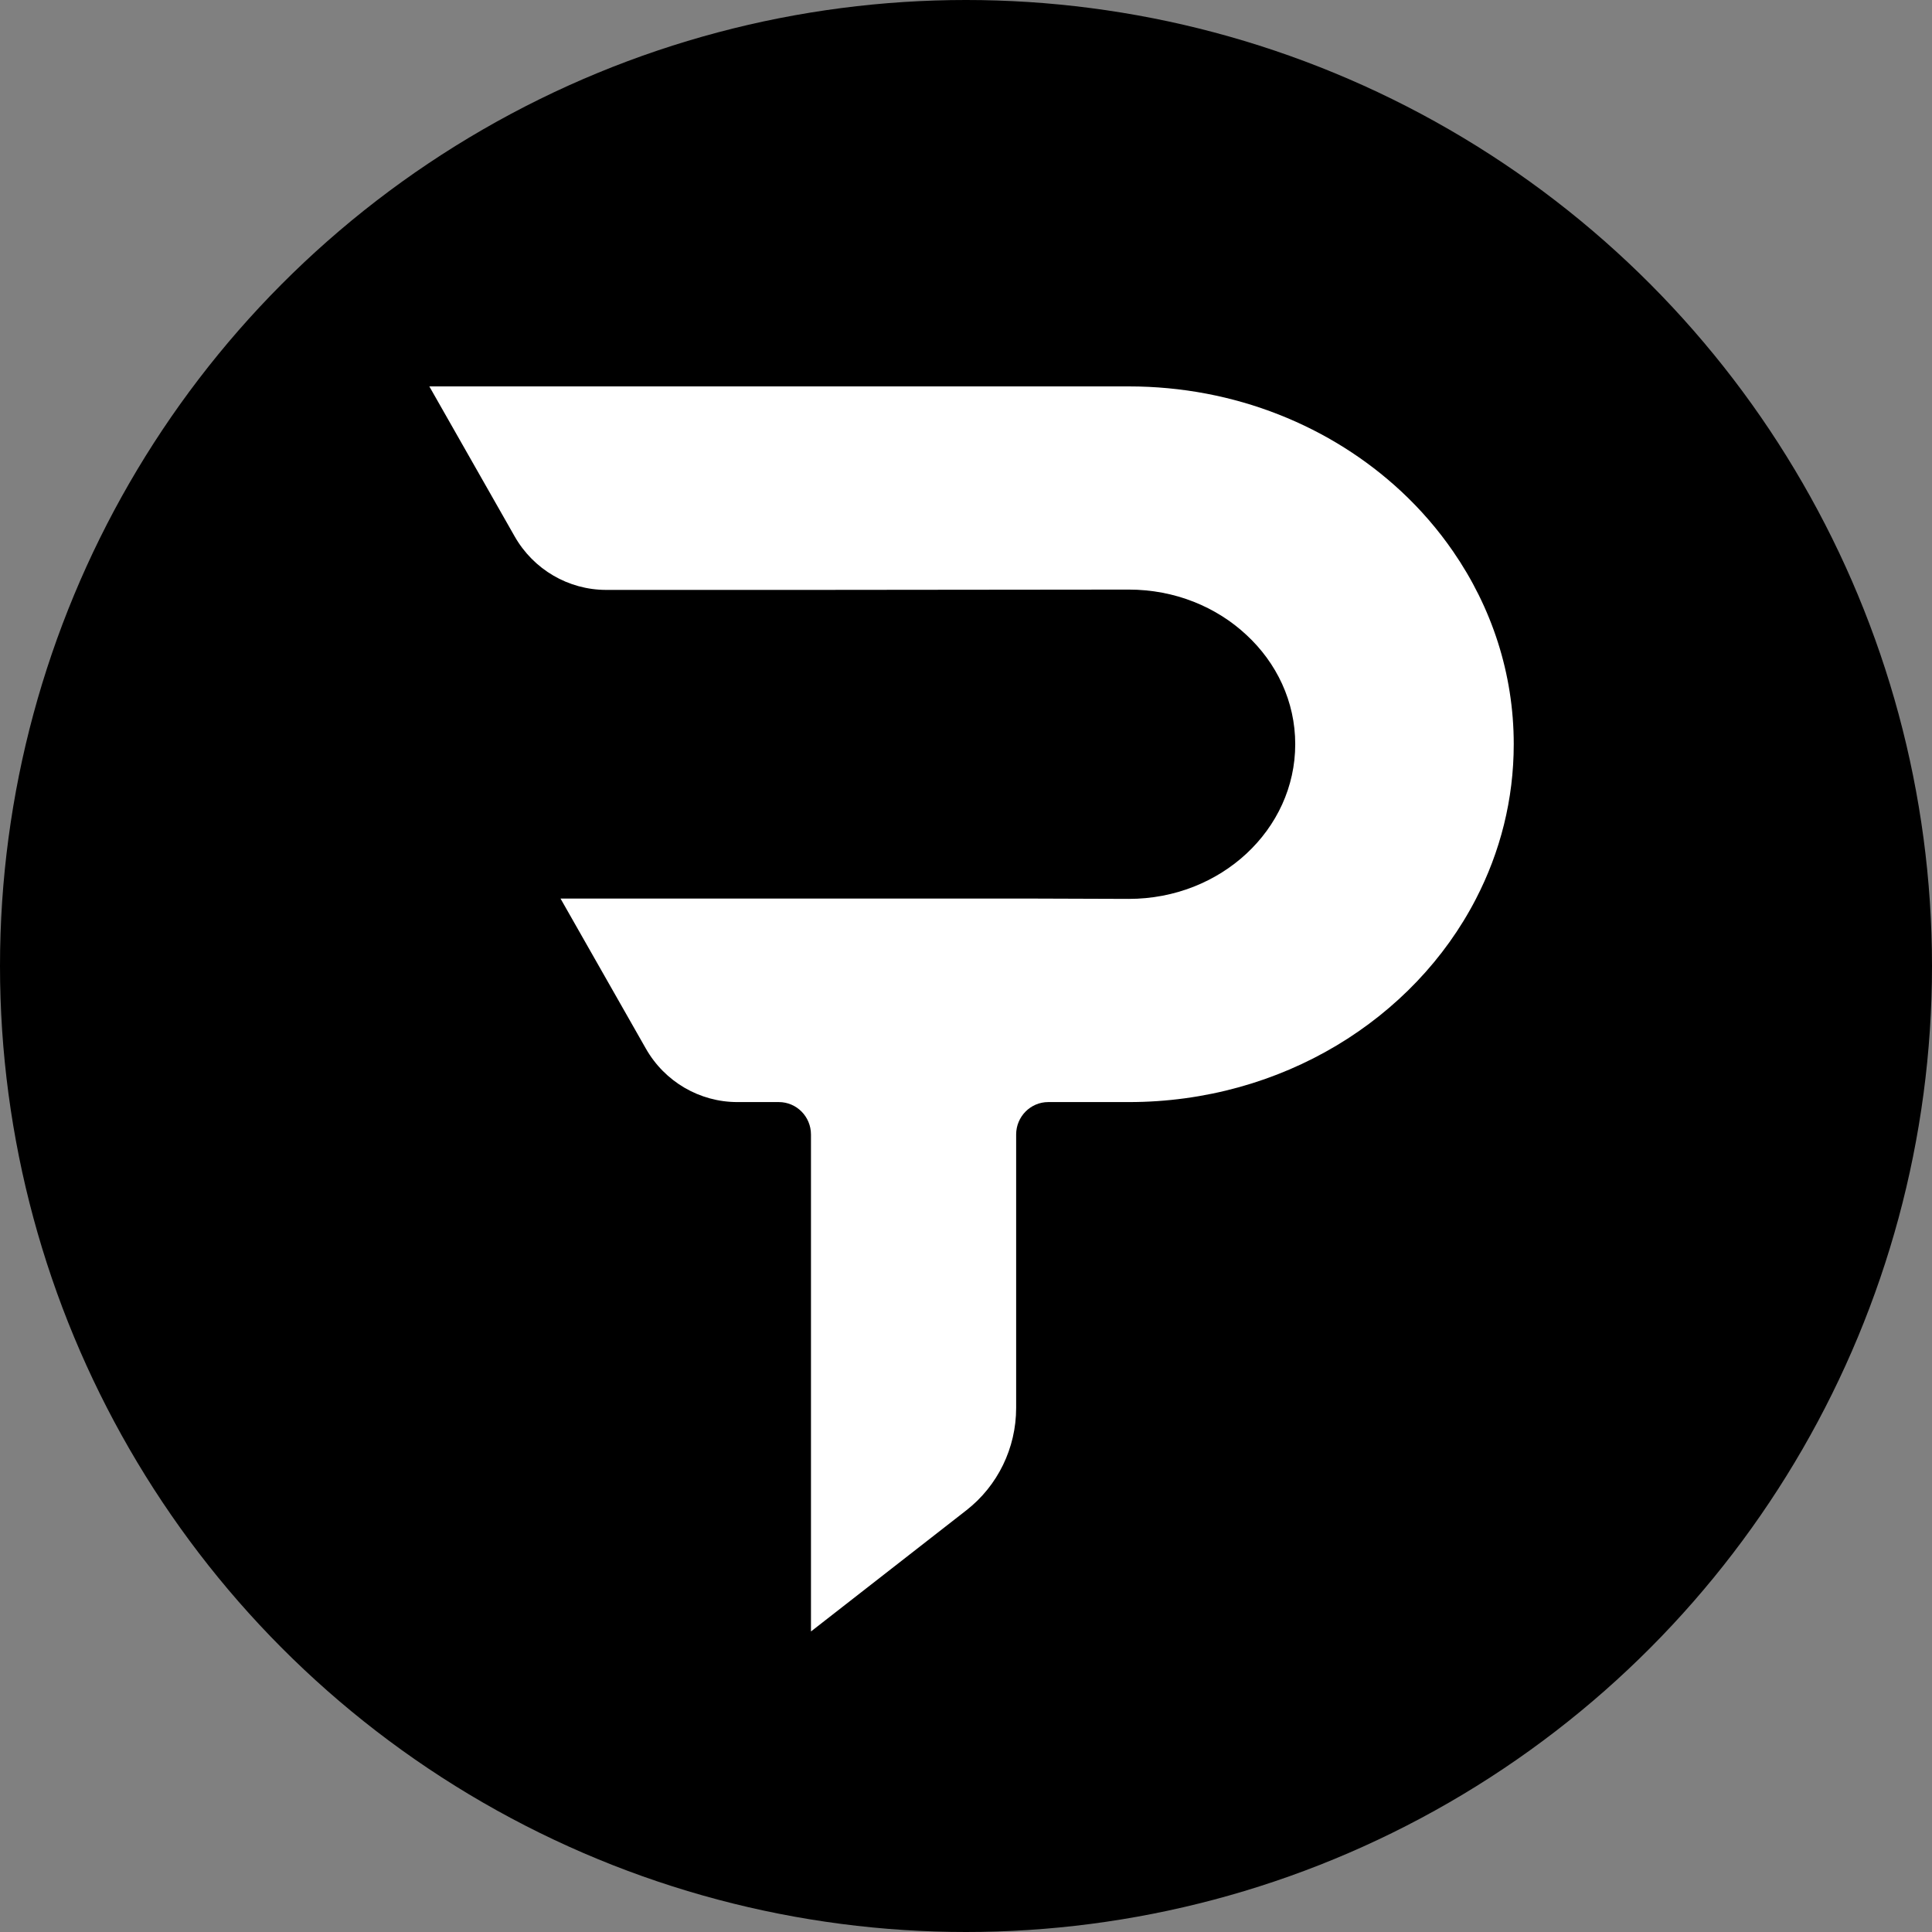 <?xml version="1.0" encoding="UTF-8"?>
<svg width="90px" height="90px" viewBox="0 0 90 90" version="1.1" xmlns="http://www.w3.org/2000/svg" xmlns:xlink="http://www.w3.org/1999/xlink">
    <rect x="0" y="0" width="90" height="90" fill="#808080" stroke="none"/>
    <title>starkgate</title>
    <g id="starkgate" stroke="none" fill="none" fill-rule="evenodd" stroke-width="1">
        <g id="Page-1">
            <circle id="Oval" fill="#000000" fill-rule="nonzero" cx="45" cy="45" r="45"></circle>
            <path d="M67.692,25.689 C66.994,24.676 66.179,23.732 65.265,22.882 C62.017,19.863 57.539,18 52.583,18 L20,18 L23.975,24.988 C24.852,26.529 26.478,27.48 28.239,27.48 L37.779,27.48 L52.584,27.465 C54.729,27.465 56.666,28.272 58.064,29.578 C59.47,30.878 60.337,32.679 60.337,34.666 C60.337,38.648 56.868,41.874 52.584,41.874 L47.89,41.858 L26.111,41.858 L30.086,48.846 C30.962,50.388 32.589,51.339 34.35,51.339 L36.281,51.339 C37.108,51.339 37.778,52.015 37.778,52.851 L37.778,76 L45.017,70.355 C46.479,69.215 47.336,67.454 47.336,65.587 L47.336,52.851 C47.336,52.015 48.006,51.339 48.833,51.339 L52.584,51.339 C59.711,51.339 65.863,47.475 68.755,41.874 C69.884,39.692 70.516,37.248 70.516,34.666 C70.516,31.359 69.48,28.283 67.692,25.689 Z" id="Path" fill="#FFFFFF" fill-rule="nonzero"></path>
        </g>
    </g>
</svg>